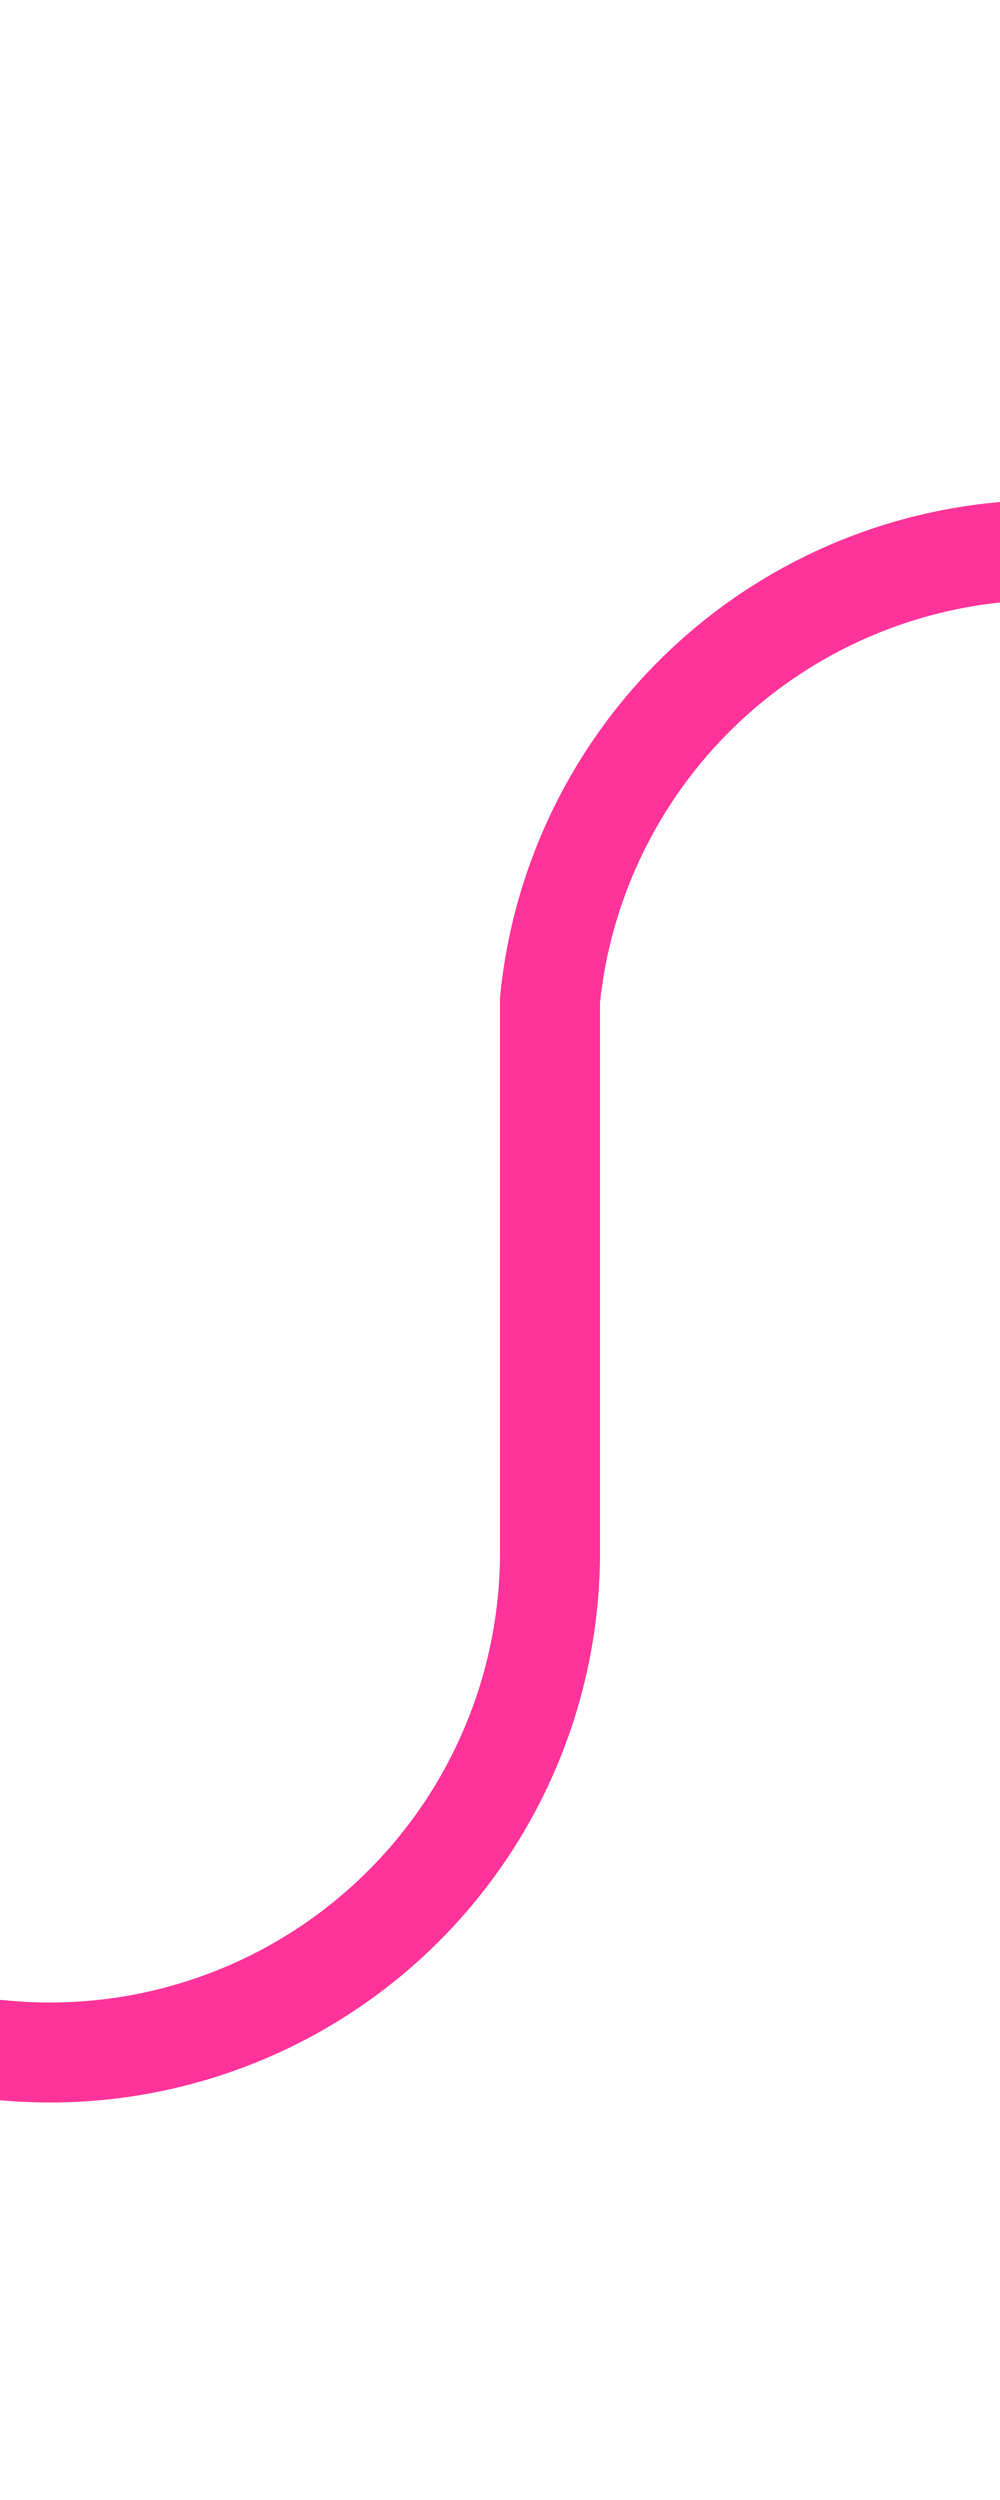 ﻿<?xml version="1.0" encoding="utf-8"?>
<svg version="1.1" xmlns:xlink="http://www.w3.org/1999/xlink" width="10px" height="25px" preserveAspectRatio="xMidYMin meet" viewBox="2596 3375  8 25" xmlns="http://www.w3.org/2000/svg">
  <path d="M 2406 3395.5  L 2595 3395.5  A 5 5 0 0 0 2600.5 3390.5 L 2600.5 3385  A 5 5 0 0 1 2605.5 3380.5 L 2646 3380.5  A 5 5 0 0 1 2651.5 3385.5 L 2651.5 3390  " stroke-width="1" stroke="#ff3399" fill="none" />
  <path d="M 2408 3392.5  A 3 3 0 0 0 2405 3395.5 A 3 3 0 0 0 2408 3398.5 A 3 3 0 0 0 2411 3395.5 A 3 3 0 0 0 2408 3392.5 Z " fill-rule="nonzero" fill="#ff3399" stroke="none" />
</svg>